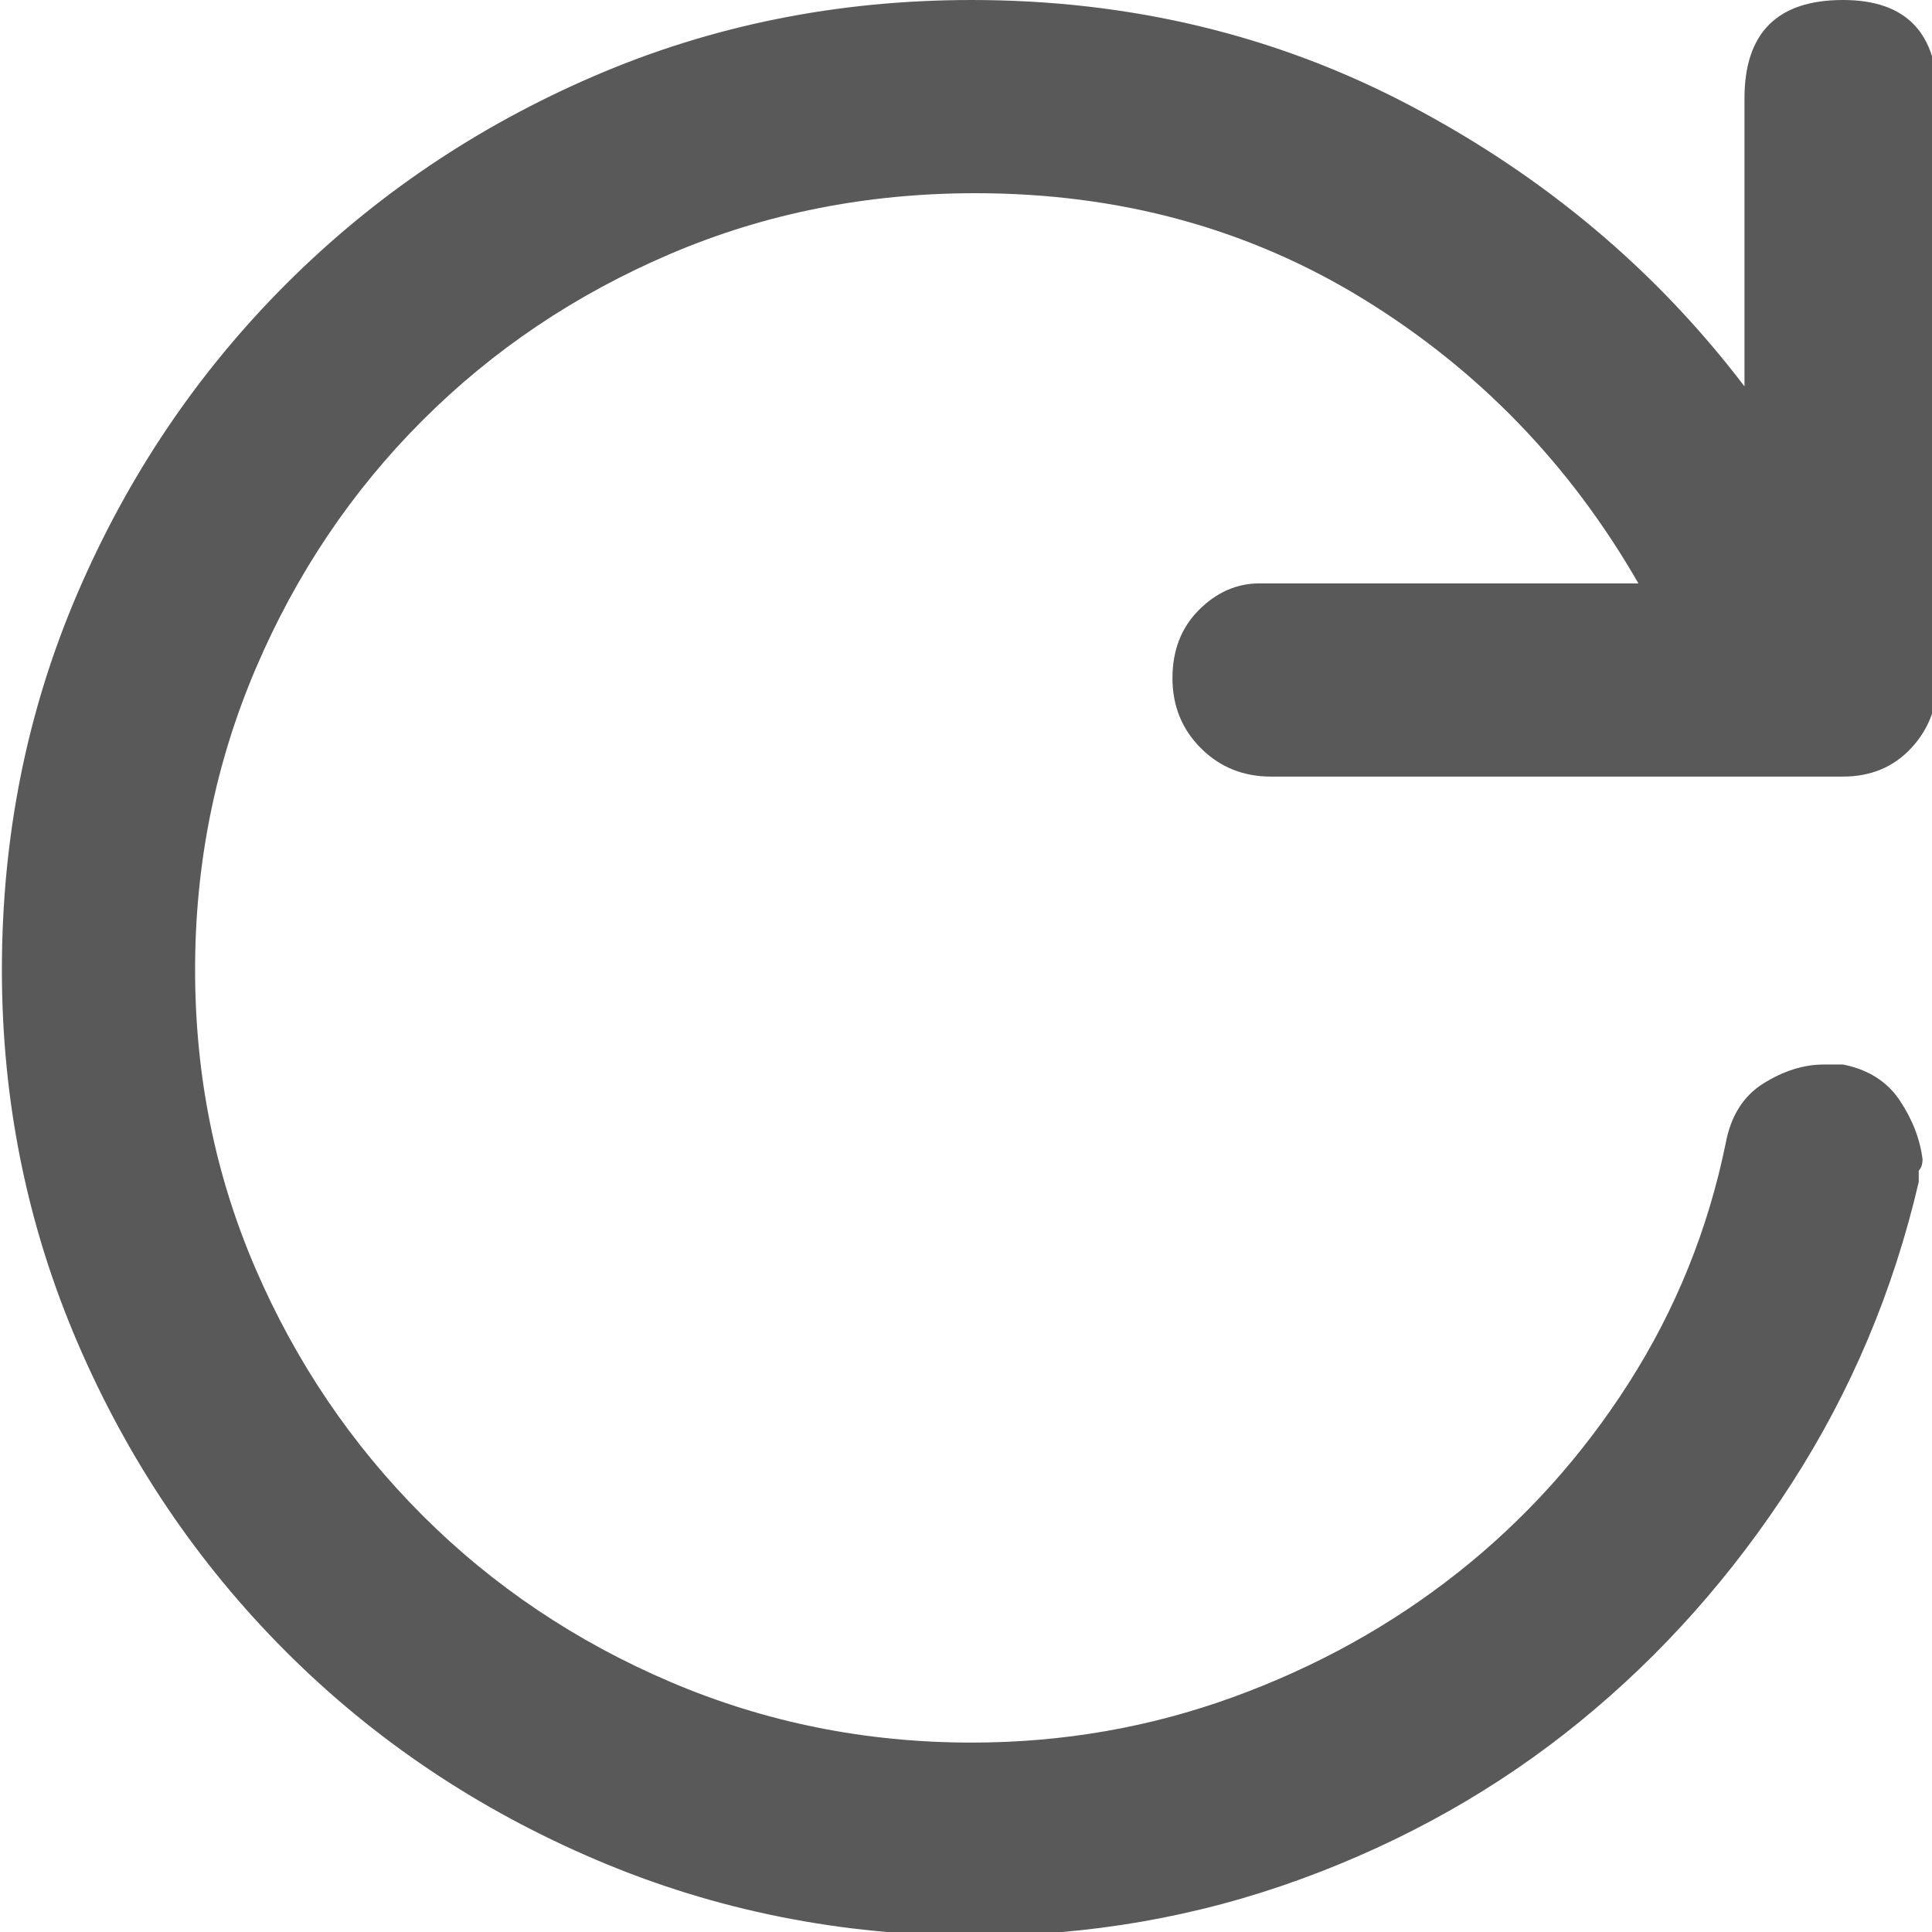 <svg xmlns="http://www.w3.org/2000/svg" version="1.1" xmlns:xlink="http://www.w3.org/1999/xlink" viewBox="0 0 510 510" preserveAspectRatio="xMidYMid">
                    <defs><style>.cls-1{fill:#595959;}</style></defs>
                    <title>refresh</title>
                    <g id="Layer_2" data-name="Layer 2"><g id="refresh">
                    <path class="cls-1" d="M309.5 179q0-11 7-18t16-7h100q-27-47-72.5-75T257.5 51q-43 0-80.5 16t-65.5 44-44 65.5-16 79.5 16 79 44 65 65.5 44 79.5 16q36 0 69-12t59.5-33 45-50 25.5-63q2-11 10-16t16-5h5q10 2 15 9.5t6 15.5q0 2-1 3v3q-10 43-33.5 79.5t-56 63-73.5 41.5-86 15q-53 0-100-20t-82-55-55-81.5T.5 256q0-53 20-99.5t55-81.5T157 20t99.5-20q63 0 116 28t88 74V26q0-26 26-26 25 0 25 26v153q0 11-7 18.5t-18 7.5h-151q-11 0-18.5-7.5t-7.5-18.5z"></path>
                    </g></g>
                    </svg>